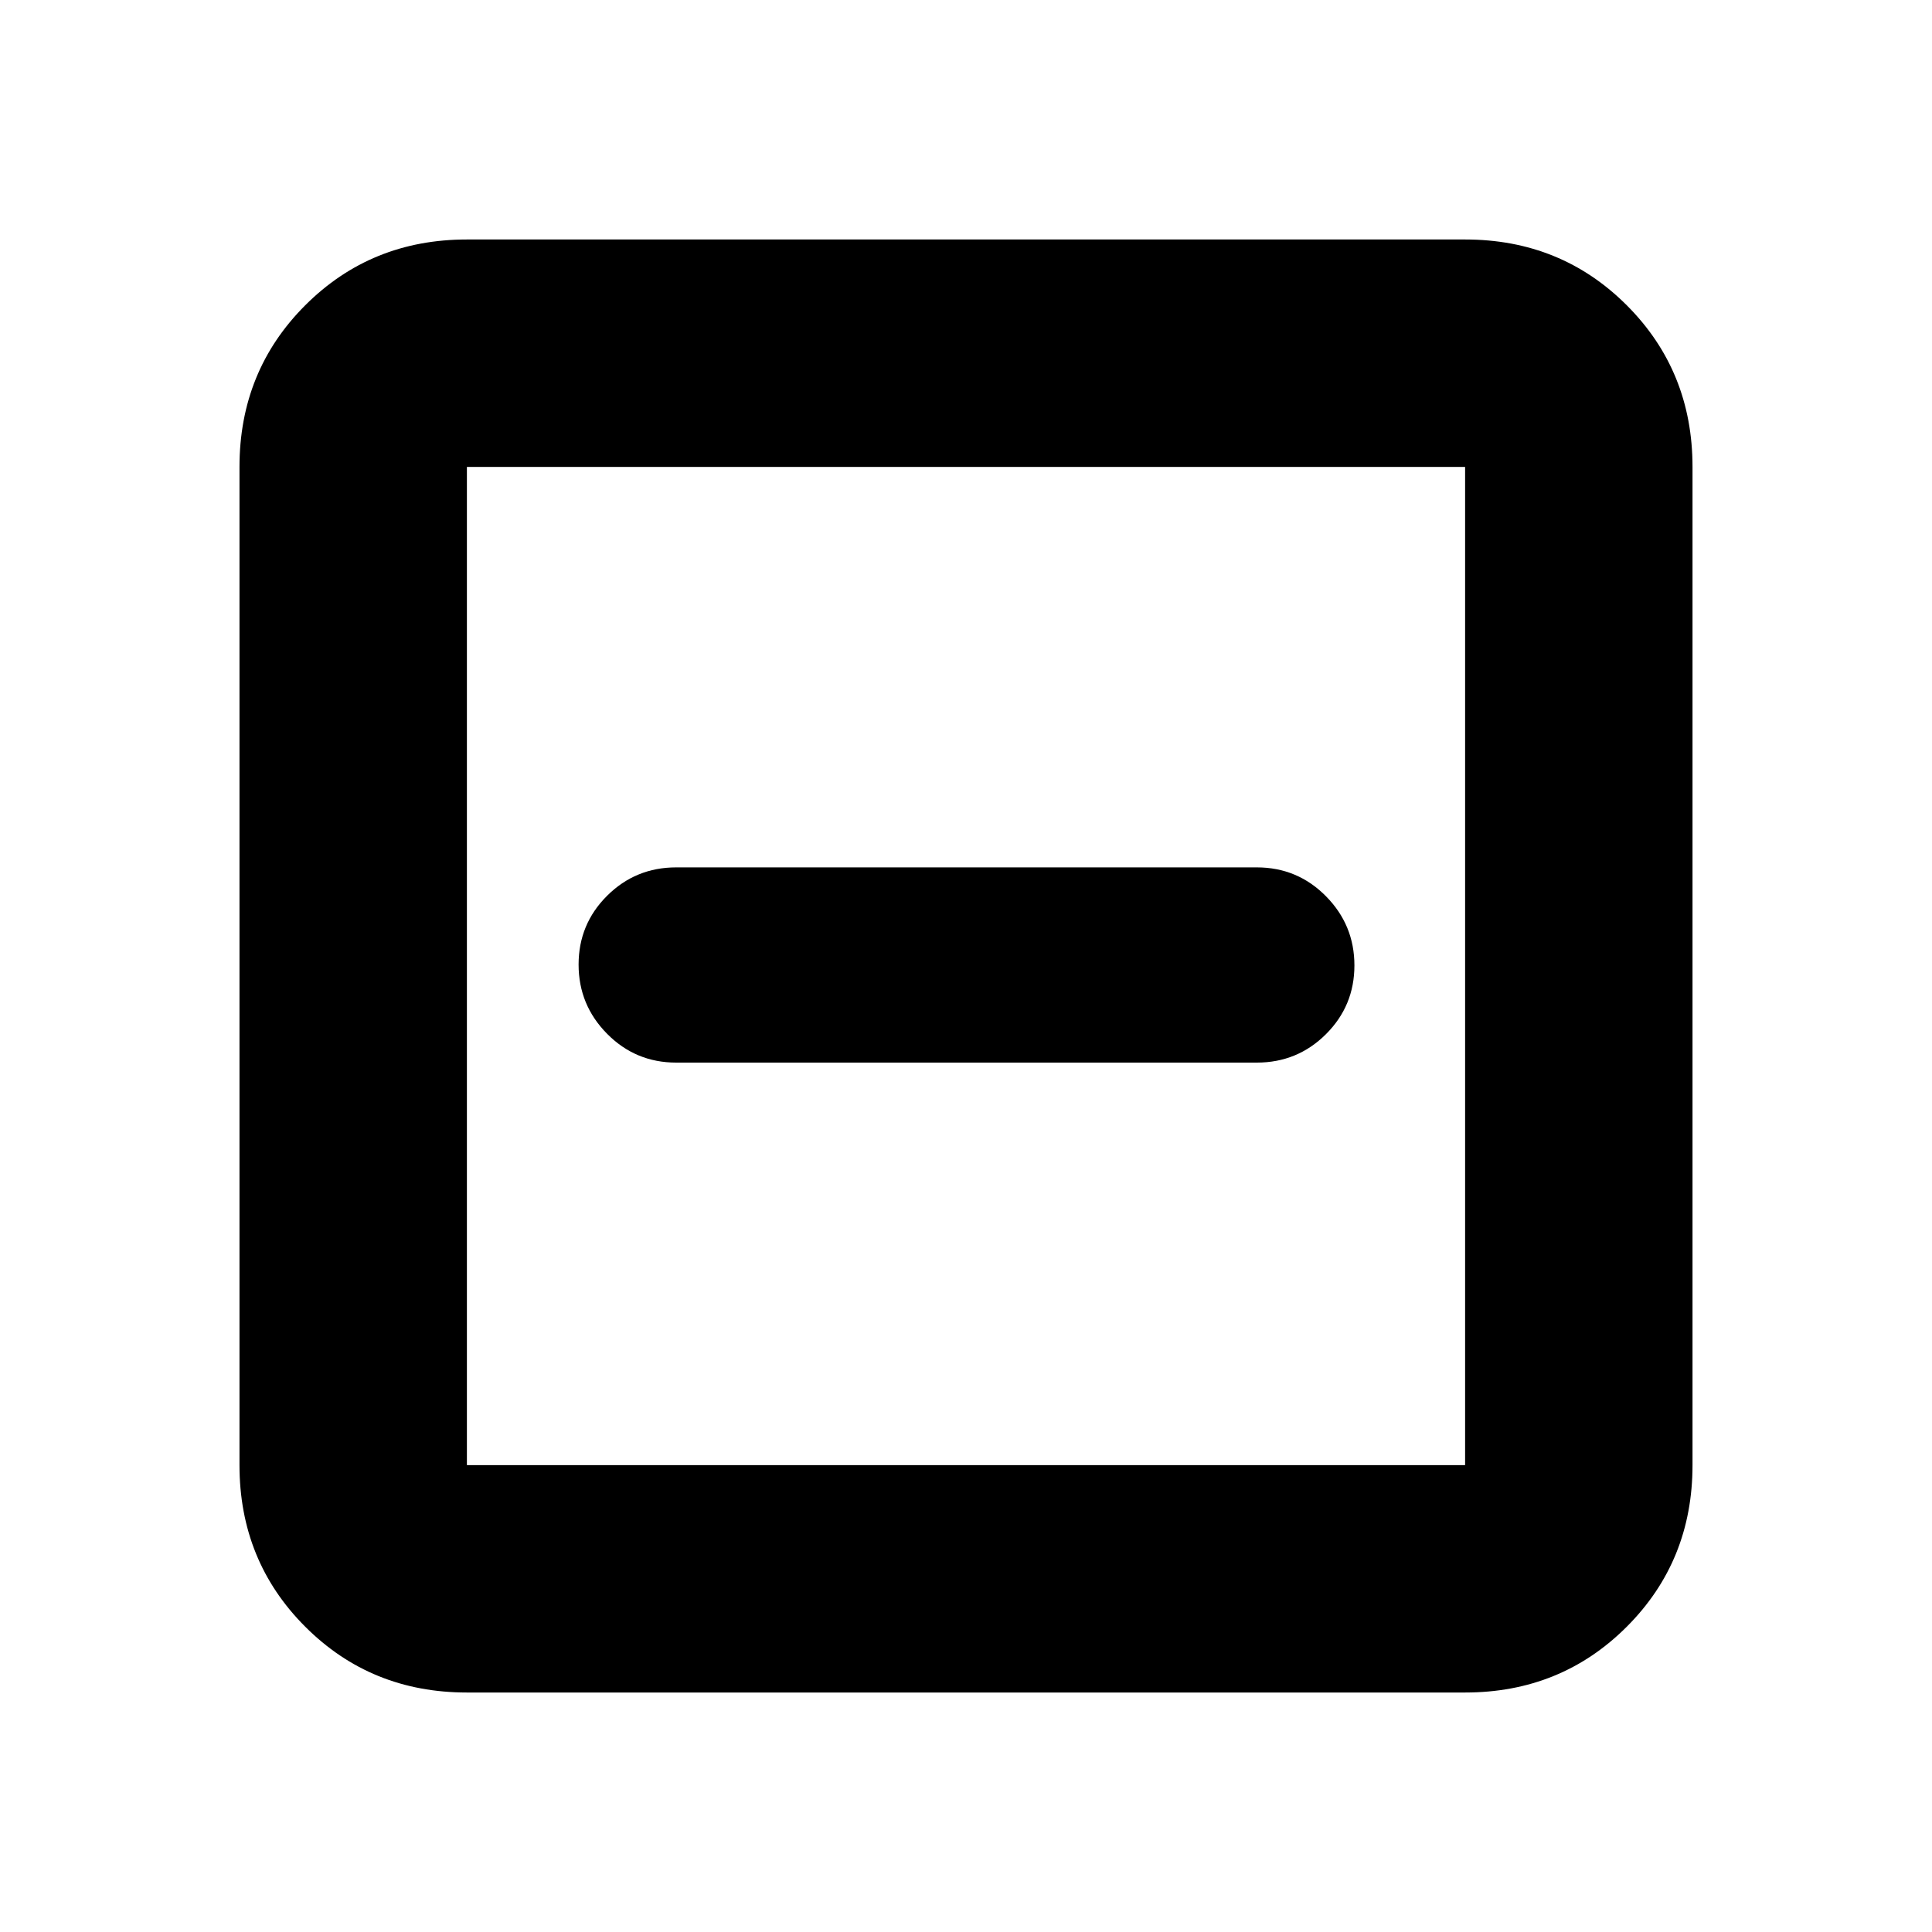 <svg xmlns="http://www.w3.org/2000/svg" height="20" viewBox="0 -960 960 960" width="20"><path d="M336-432h288.5q20.175 0 34.338-14.102Q673-460.204 673-480.289q0-20.086-14.162-34.399Q644.675-529 624.5-529H336q-20.175 0-34.337 14.102-14.163 14.102-14.163 34.187 0 20.086 14.163 34.399Q315.825-432 336-432ZM232-119q-47.637 0-80.319-32.681Q119-184.363 119-232v-496q0-47.638 32.681-80.319Q184.363-841 232-841h496q47.638 0 80.319 32.681Q841-775.638 841-728v496q0 47.637-32.681 80.319Q775.638-119 728-119H232Zm0-113h496v-496H232v496Zm0-496v496-496Z"/></svg>